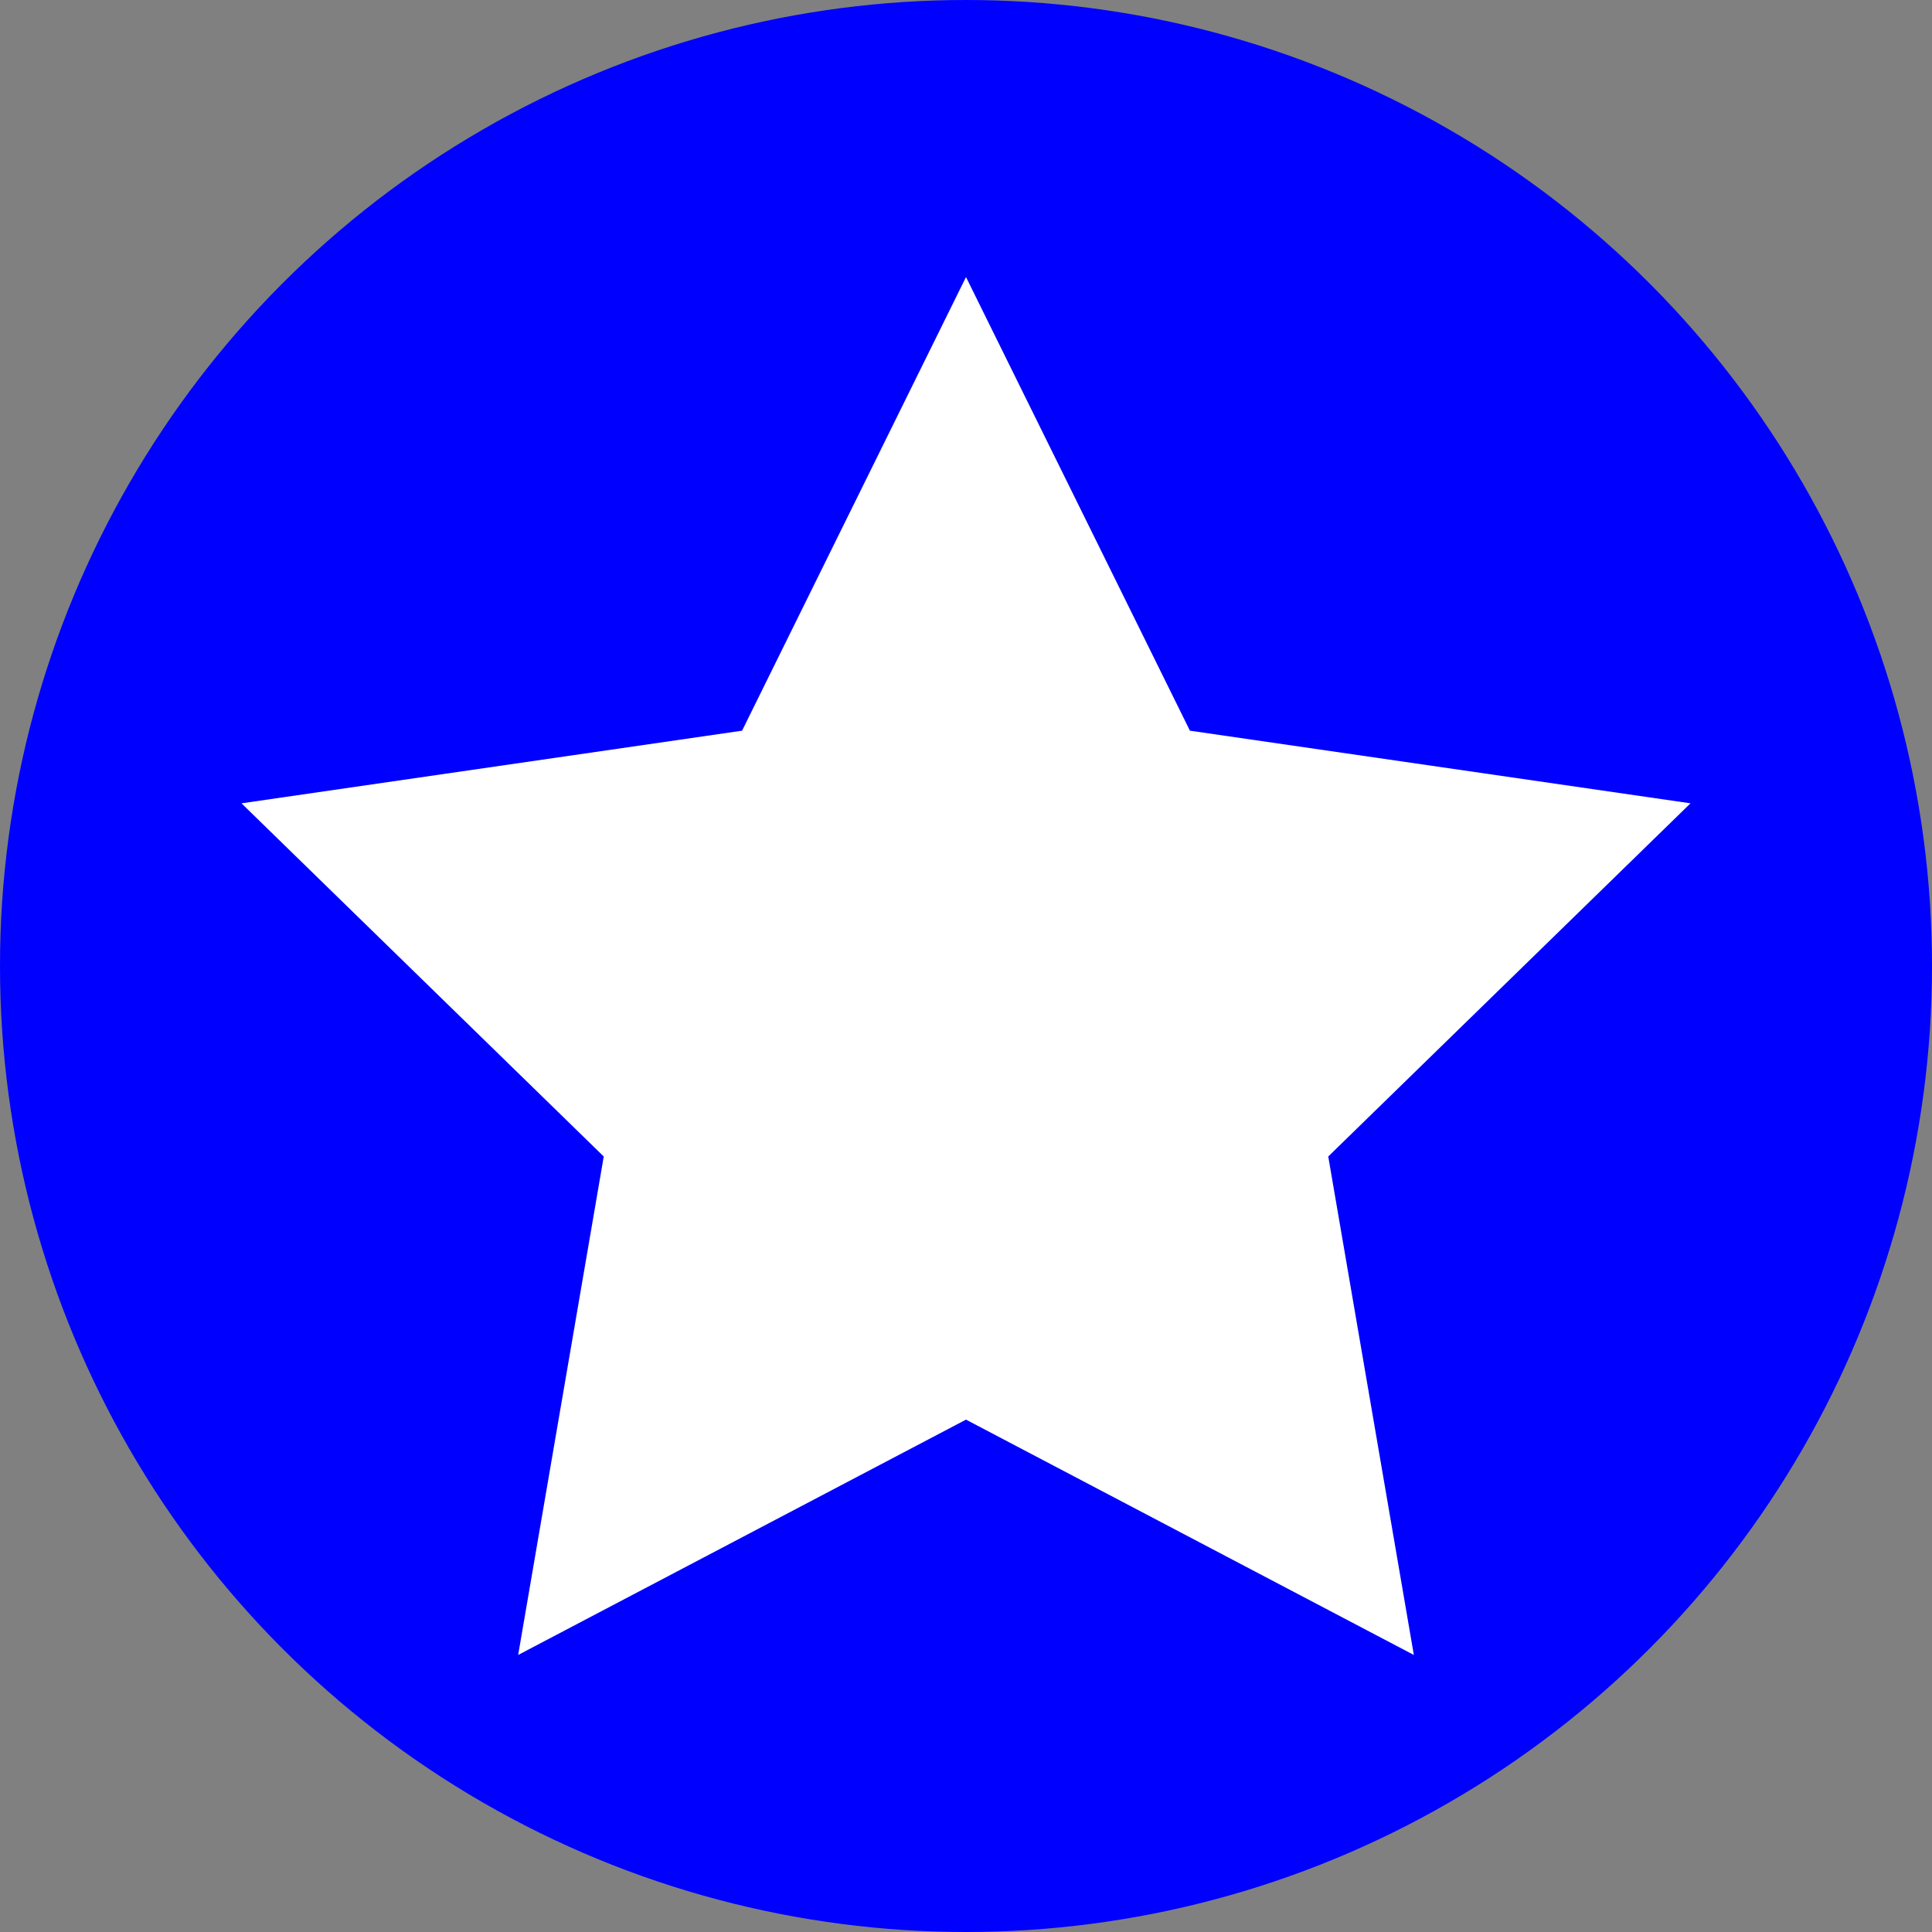 <?xml version="1.0" encoding="UTF-8"?><svg id="a" xmlns="http://www.w3.org/2000/svg" viewBox="0 0 100 100"><rect x="0" y="0" width="100" height="100" fill="#808080" stroke="none"/><defs><style>.d{fill:#fff;}.e{fill:blue;}</style></defs><circle class="e" cx="50" cy="50" r="50"/><polygon class="d" points="50 73.48 26.82 85.66 31.25 59.86 12.5 41.58 38.41 37.82 50 14.34 61.59 37.82 87.5 41.58 68.75 59.86 73.18 85.66 50 73.48"/></svg>